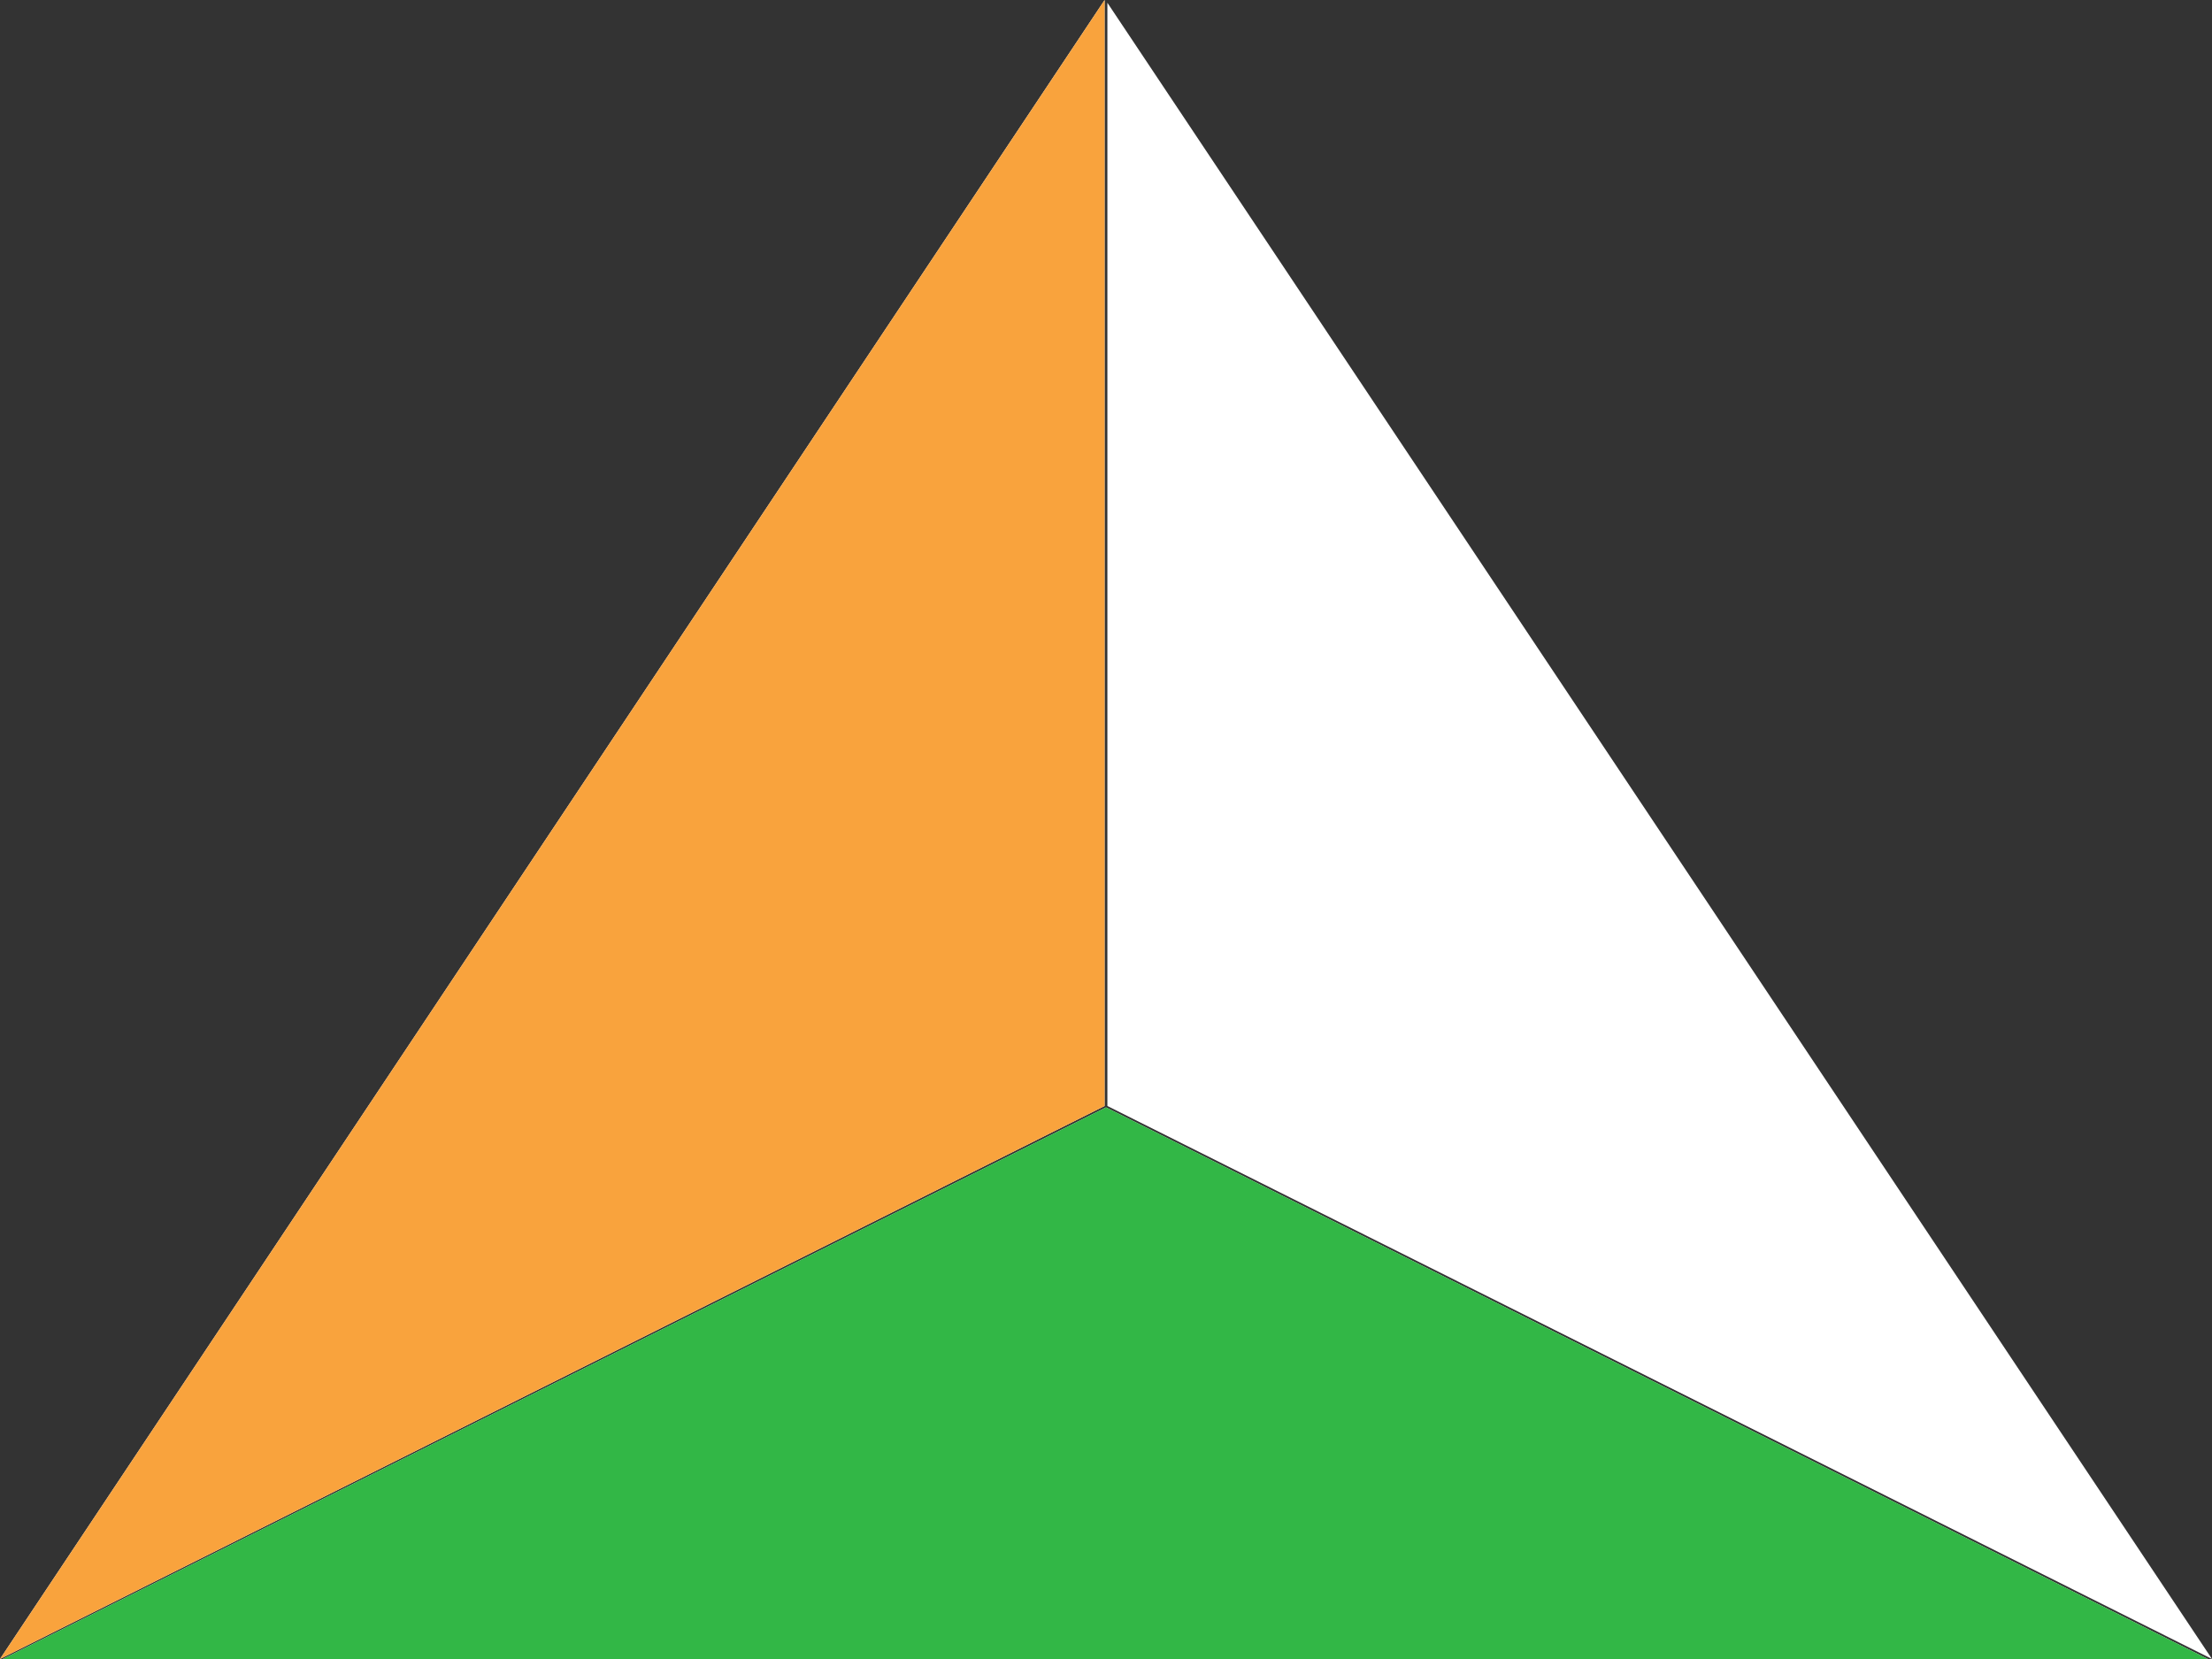 <svg xmlns="http://www.w3.org/2000/svg" width="16" height="12" viewBox="0 0 16 12"><rect x="0" y="0" width="16" height="12" fill="#333333" stroke="none"/><title>stacked</title><polygon points="8 8.01 0.02 12 15.97 12 8 8.01" fill="#fff"/><polygon points="7.99 8 7.99 0 7.99 0 0 12 0 12 0 12 7.99 8" fill="#fff"/><polygon points="8.01 0.02 8.01 8 16 12 16 12 16 12 8.01 0.02" fill="#fff"/><polygon points="8 8.01 0.02 12 15.97 12 8 8.01" fill="#32b746"/><polygon points="7.99 8 7.99 0 7.99 0 0 12 0 12 0 12 7.99 8" fill="#f9a33d"/><polygon points="8.01 0.02 8.01 8 16 12 16 12 16 12 8.01 0.02" fill="#CD2D33" opacity="0"/></svg>
